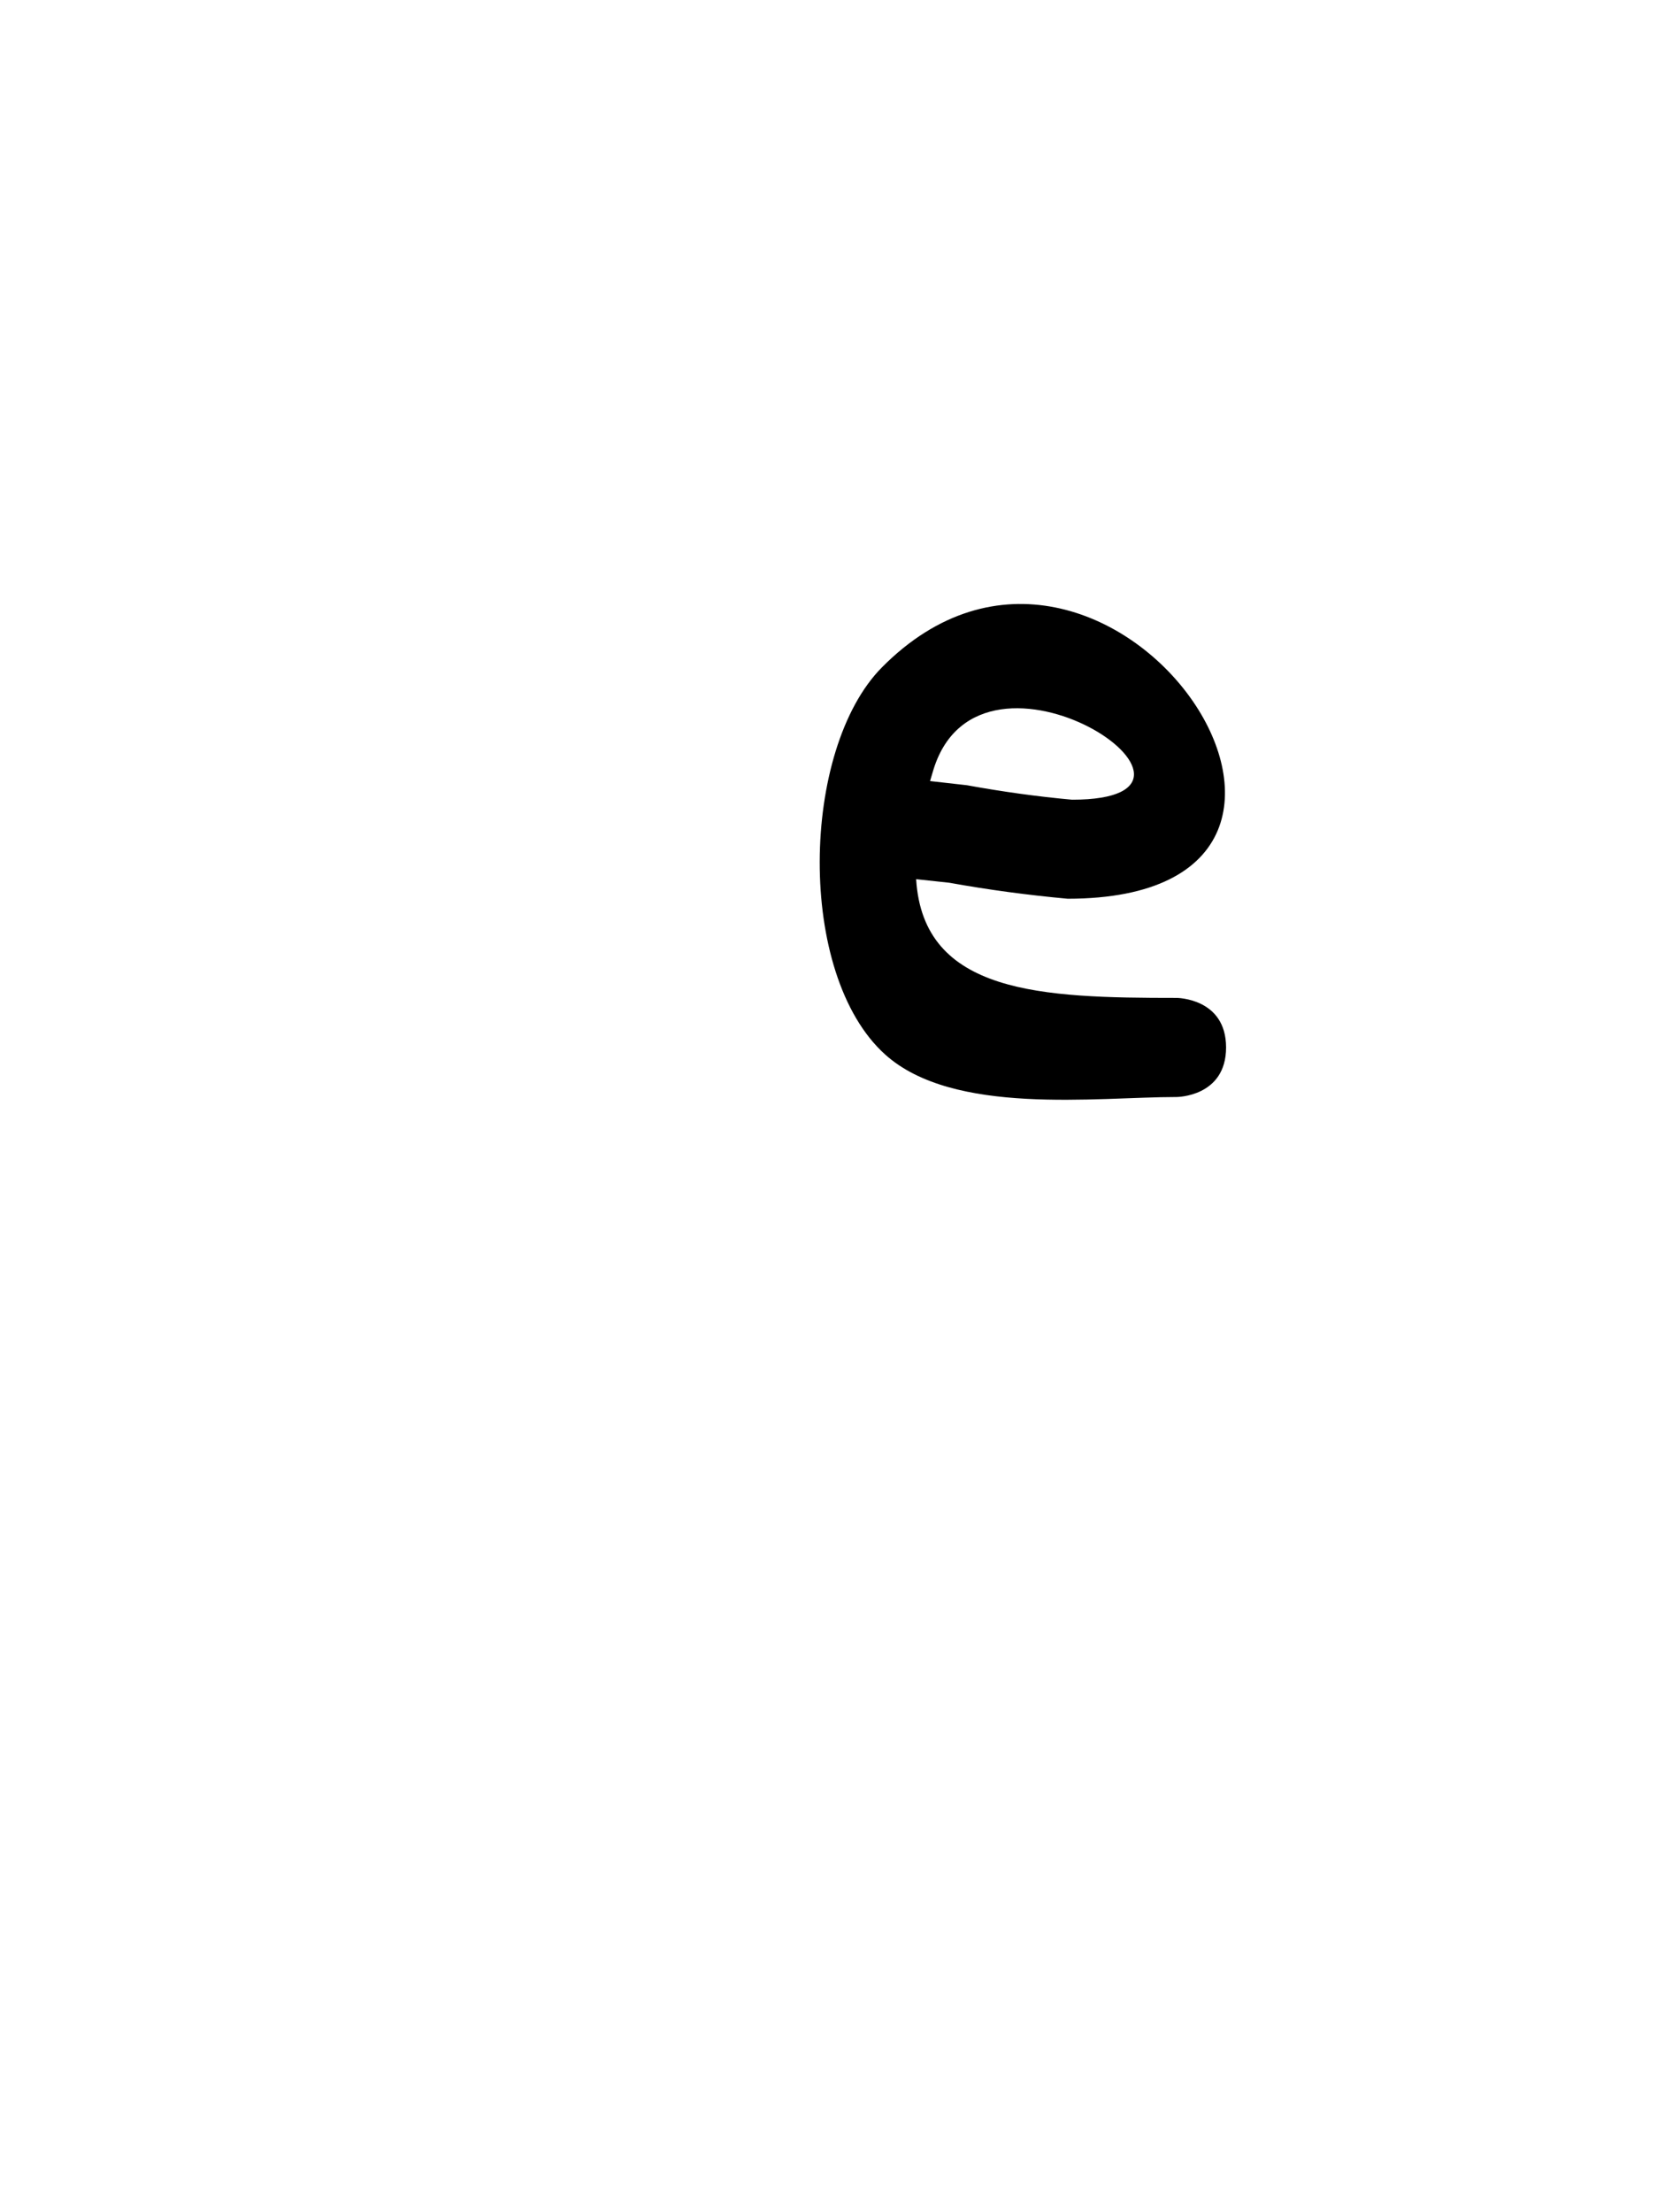 <svg version="1.1" xmlns="http://www.w3.org/2000/svg" xmlns:xlink="http://www.w3.org/1999/xlink" width="25.09" height="33.478" viewBox="0,0,25.09,33.478"><g transform="translate(-227.455,-163.261)"><g data-paper-data="{&quot;isPaintingLayer&quot;:true}" fill-rule="nonzero" stroke="none" stroke-linecap="butt" stroke-linejoin="miter" stroke-miterlimit="10" stroke-dasharray="" stroke-dashoffset="0" style="mix-blend-mode: normal"><path d="M241.327,176.568c0.107,1.741 1.907,1.797 3.943,1.797c0,0 0.75,0 0.75,0.75c0,0.75 -0.75,0.75 -0.75,0.75c-1.221,0 -3.378,0.287 -4.412,-0.643c-1.348,-1.212 -1.279,-4.62 -0.048,-5.861c3.414,-3.444 8.1,3.502 2.811,3.503c-0.6,-0.055 -1.199,-0.135 -1.792,-0.242zM241.538,175.083l0.558,0.063c0.527,0.096 1.059,0.171 1.592,0.219c2.757,0.001 -1.376,-2.782 -2.098,-0.458c-0.018,0.059 -0.036,0.118 -0.052,0.175z" fill="#000000" stroke-width="0.5"/><path d="M227.455,196.739v-33.478h25.09v33.478z" fill="none" stroke-width="0"/></g></g></svg>